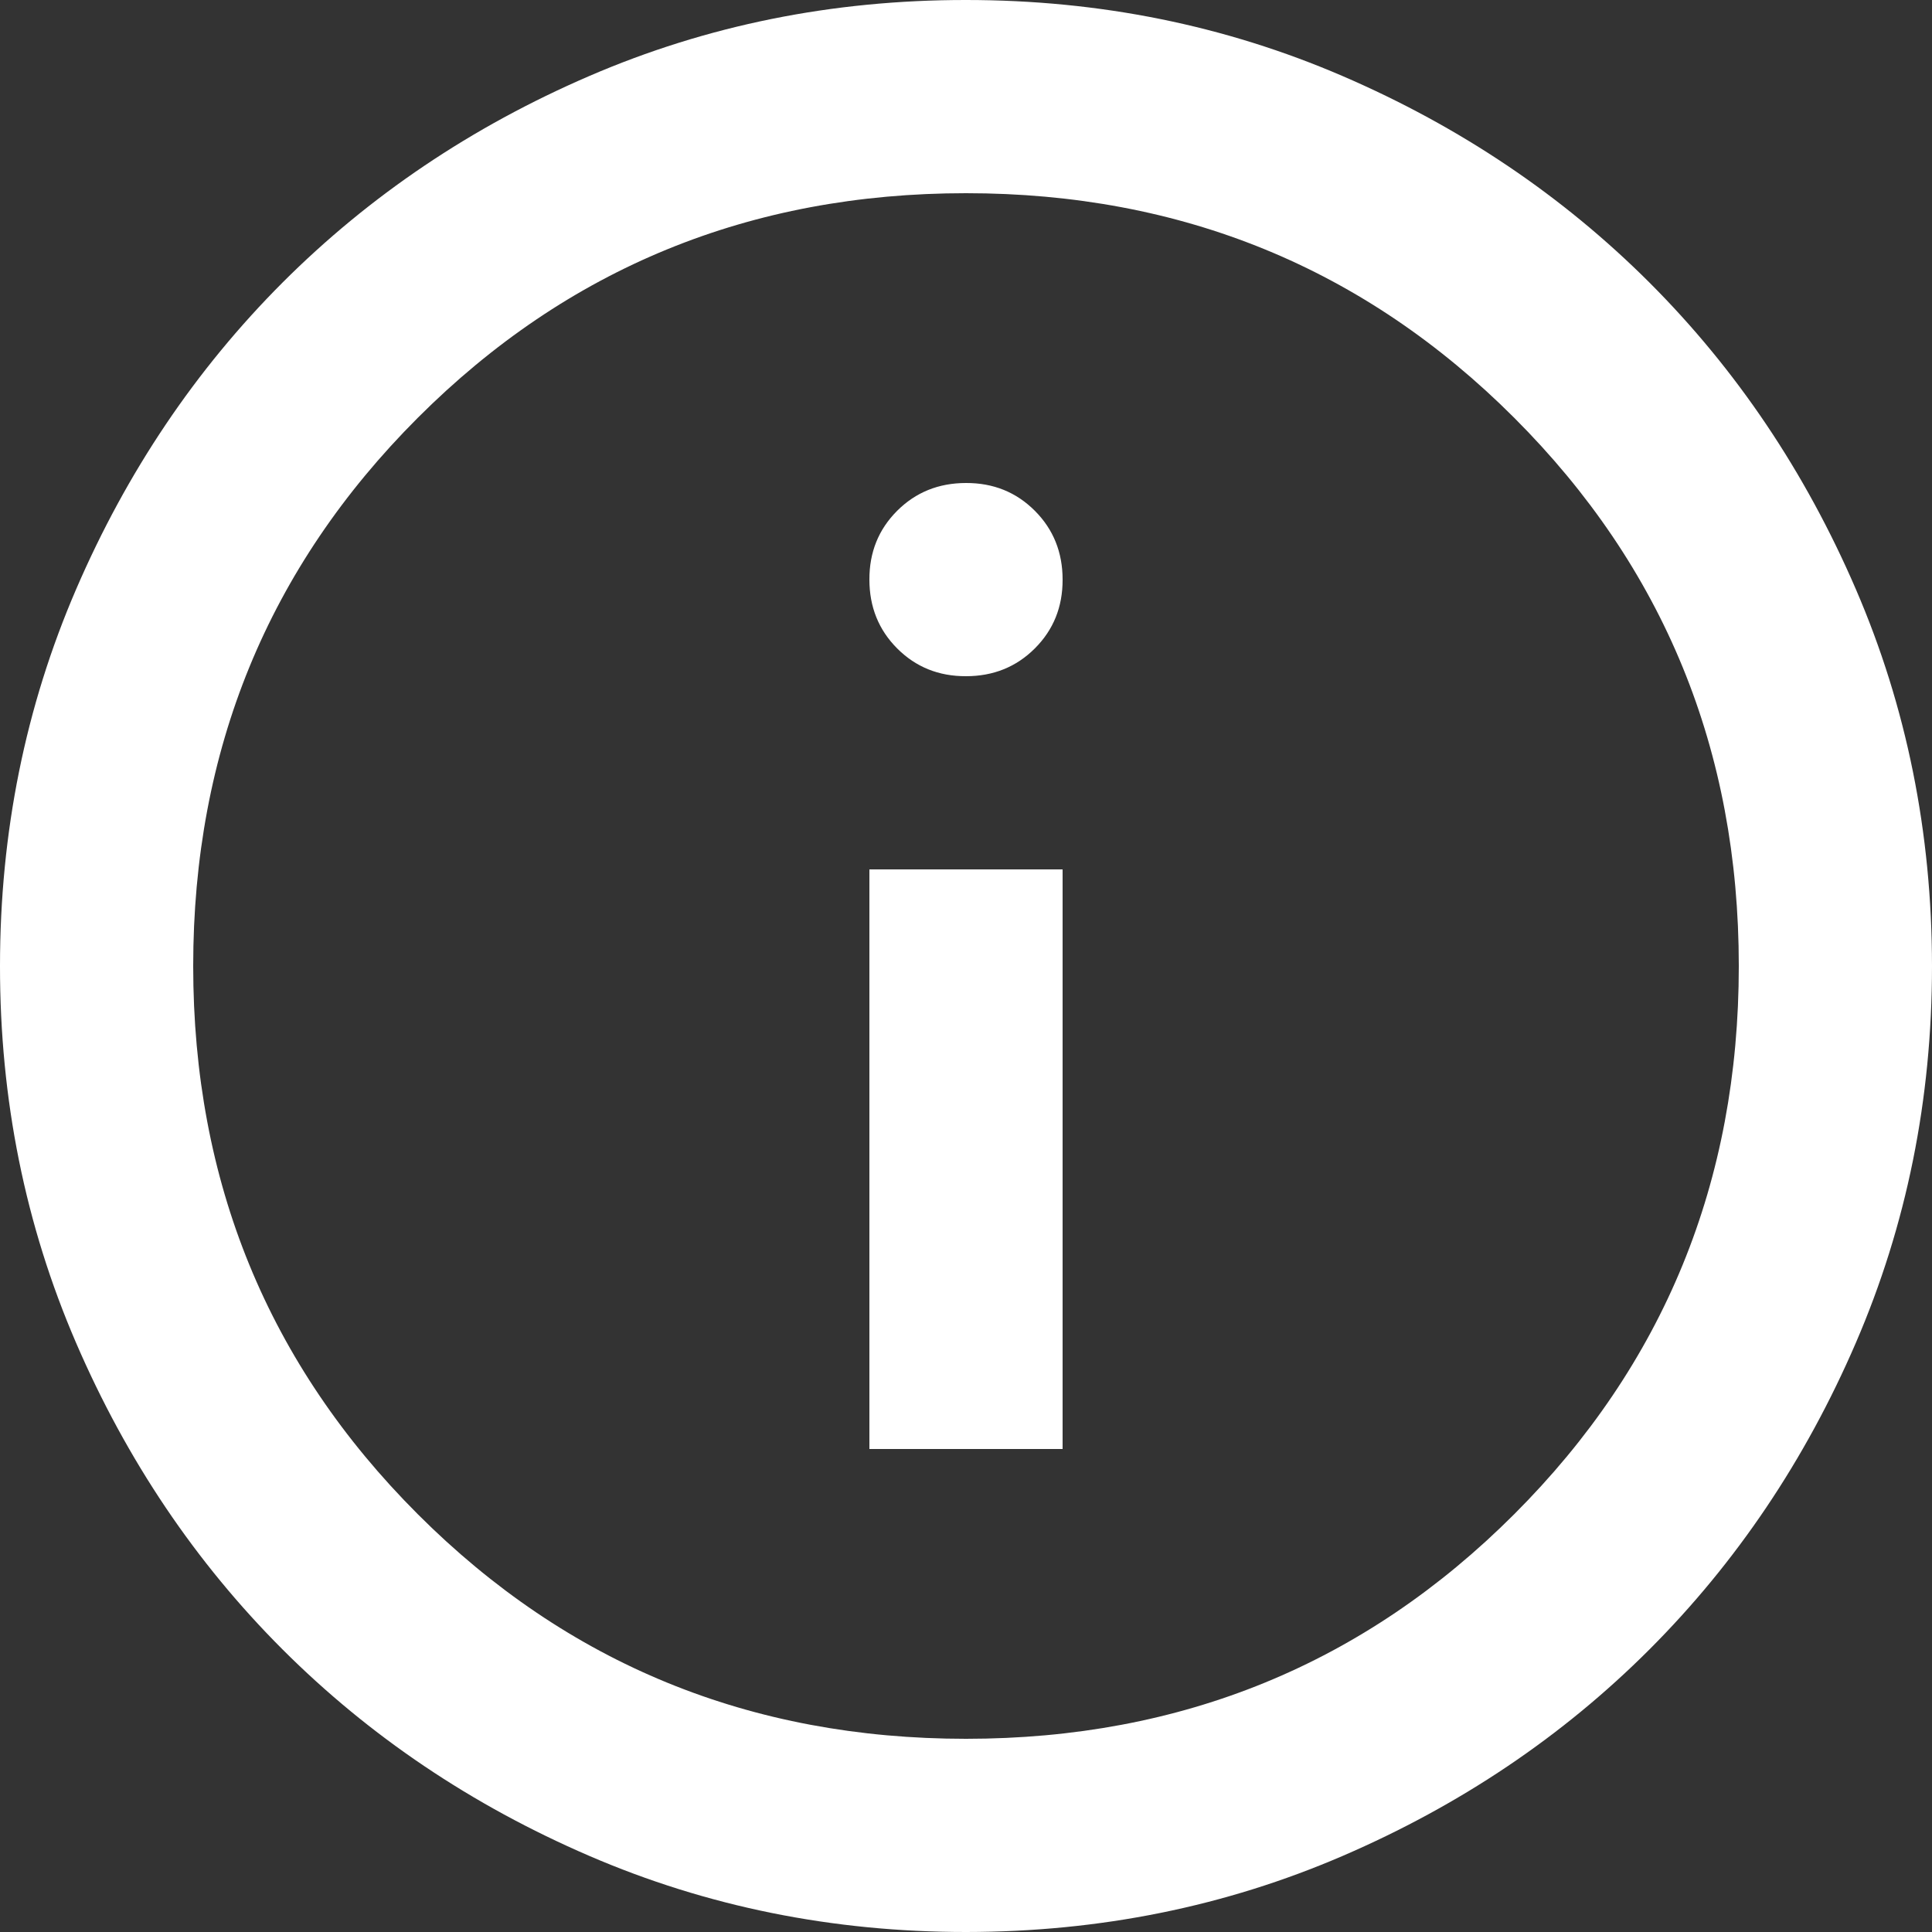 <svg width="20" height="20" viewBox="0 0 20 20" fill="none" xmlns="http://www.w3.org/2000/svg">
<rect x="0" y="0" width="20" height="20" fill="#333333" stroke="none"/>
<path d="M10 5C9.717 5 9.479 5.096 9.287 5.288C9.095 5.48 8.999 5.717 9 6C9 6.283 9.096 6.521 9.288 6.713C9.48 6.905 9.717 7.001 10 7C10.283 7 10.521 6.904 10.713 6.712C10.905 6.52 11.001 6.283 11 6C11 5.717 10.904 5.479 10.712 5.287C10.52 5.095 10.283 4.999 10 5ZM11 9H9L9 15L11 15L11 9ZM10 0C11.383 0 12.683 0.263 13.9 0.788C15.117 1.313 16.175 2.026 17.075 2.925C17.975 3.825 18.687 4.883 19.212 6.1C19.737 7.317 19.999 8.617 20 10C20 11.383 19.737 12.683 19.212 13.9C18.687 15.117 17.974 16.175 17.075 17.075C16.175 17.975 15.117 18.687 13.9 19.212C12.683 19.737 11.383 19.999 10 20C8.617 20 7.317 19.737 6.1 19.212C4.883 18.687 3.825 17.974 2.925 17.075C2.025 16.175 1.312 15.117 0.787 13.9C0.262 12.683 -0.001 11.383 0 10C0 8.617 0.263 7.317 0.788 6.1C1.313 4.883 2.026 3.825 2.925 2.925C3.825 2.025 4.883 1.312 6.1 0.787C7.317 0.262 8.617 -0.001 10 0ZM10 2C7.767 2 5.875 2.775 4.325 4.325C2.775 5.875 2 7.767 2 10C2 12.233 2.775 14.125 4.325 15.675C5.875 17.225 7.767 18 10 18C12.233 18 14.125 17.225 15.675 15.675C17.225 14.125 18 12.233 18 10C18 7.767 17.225 5.875 15.675 4.325C14.125 2.775 12.233 2 10 2Z" fill="white"/>
</svg>
